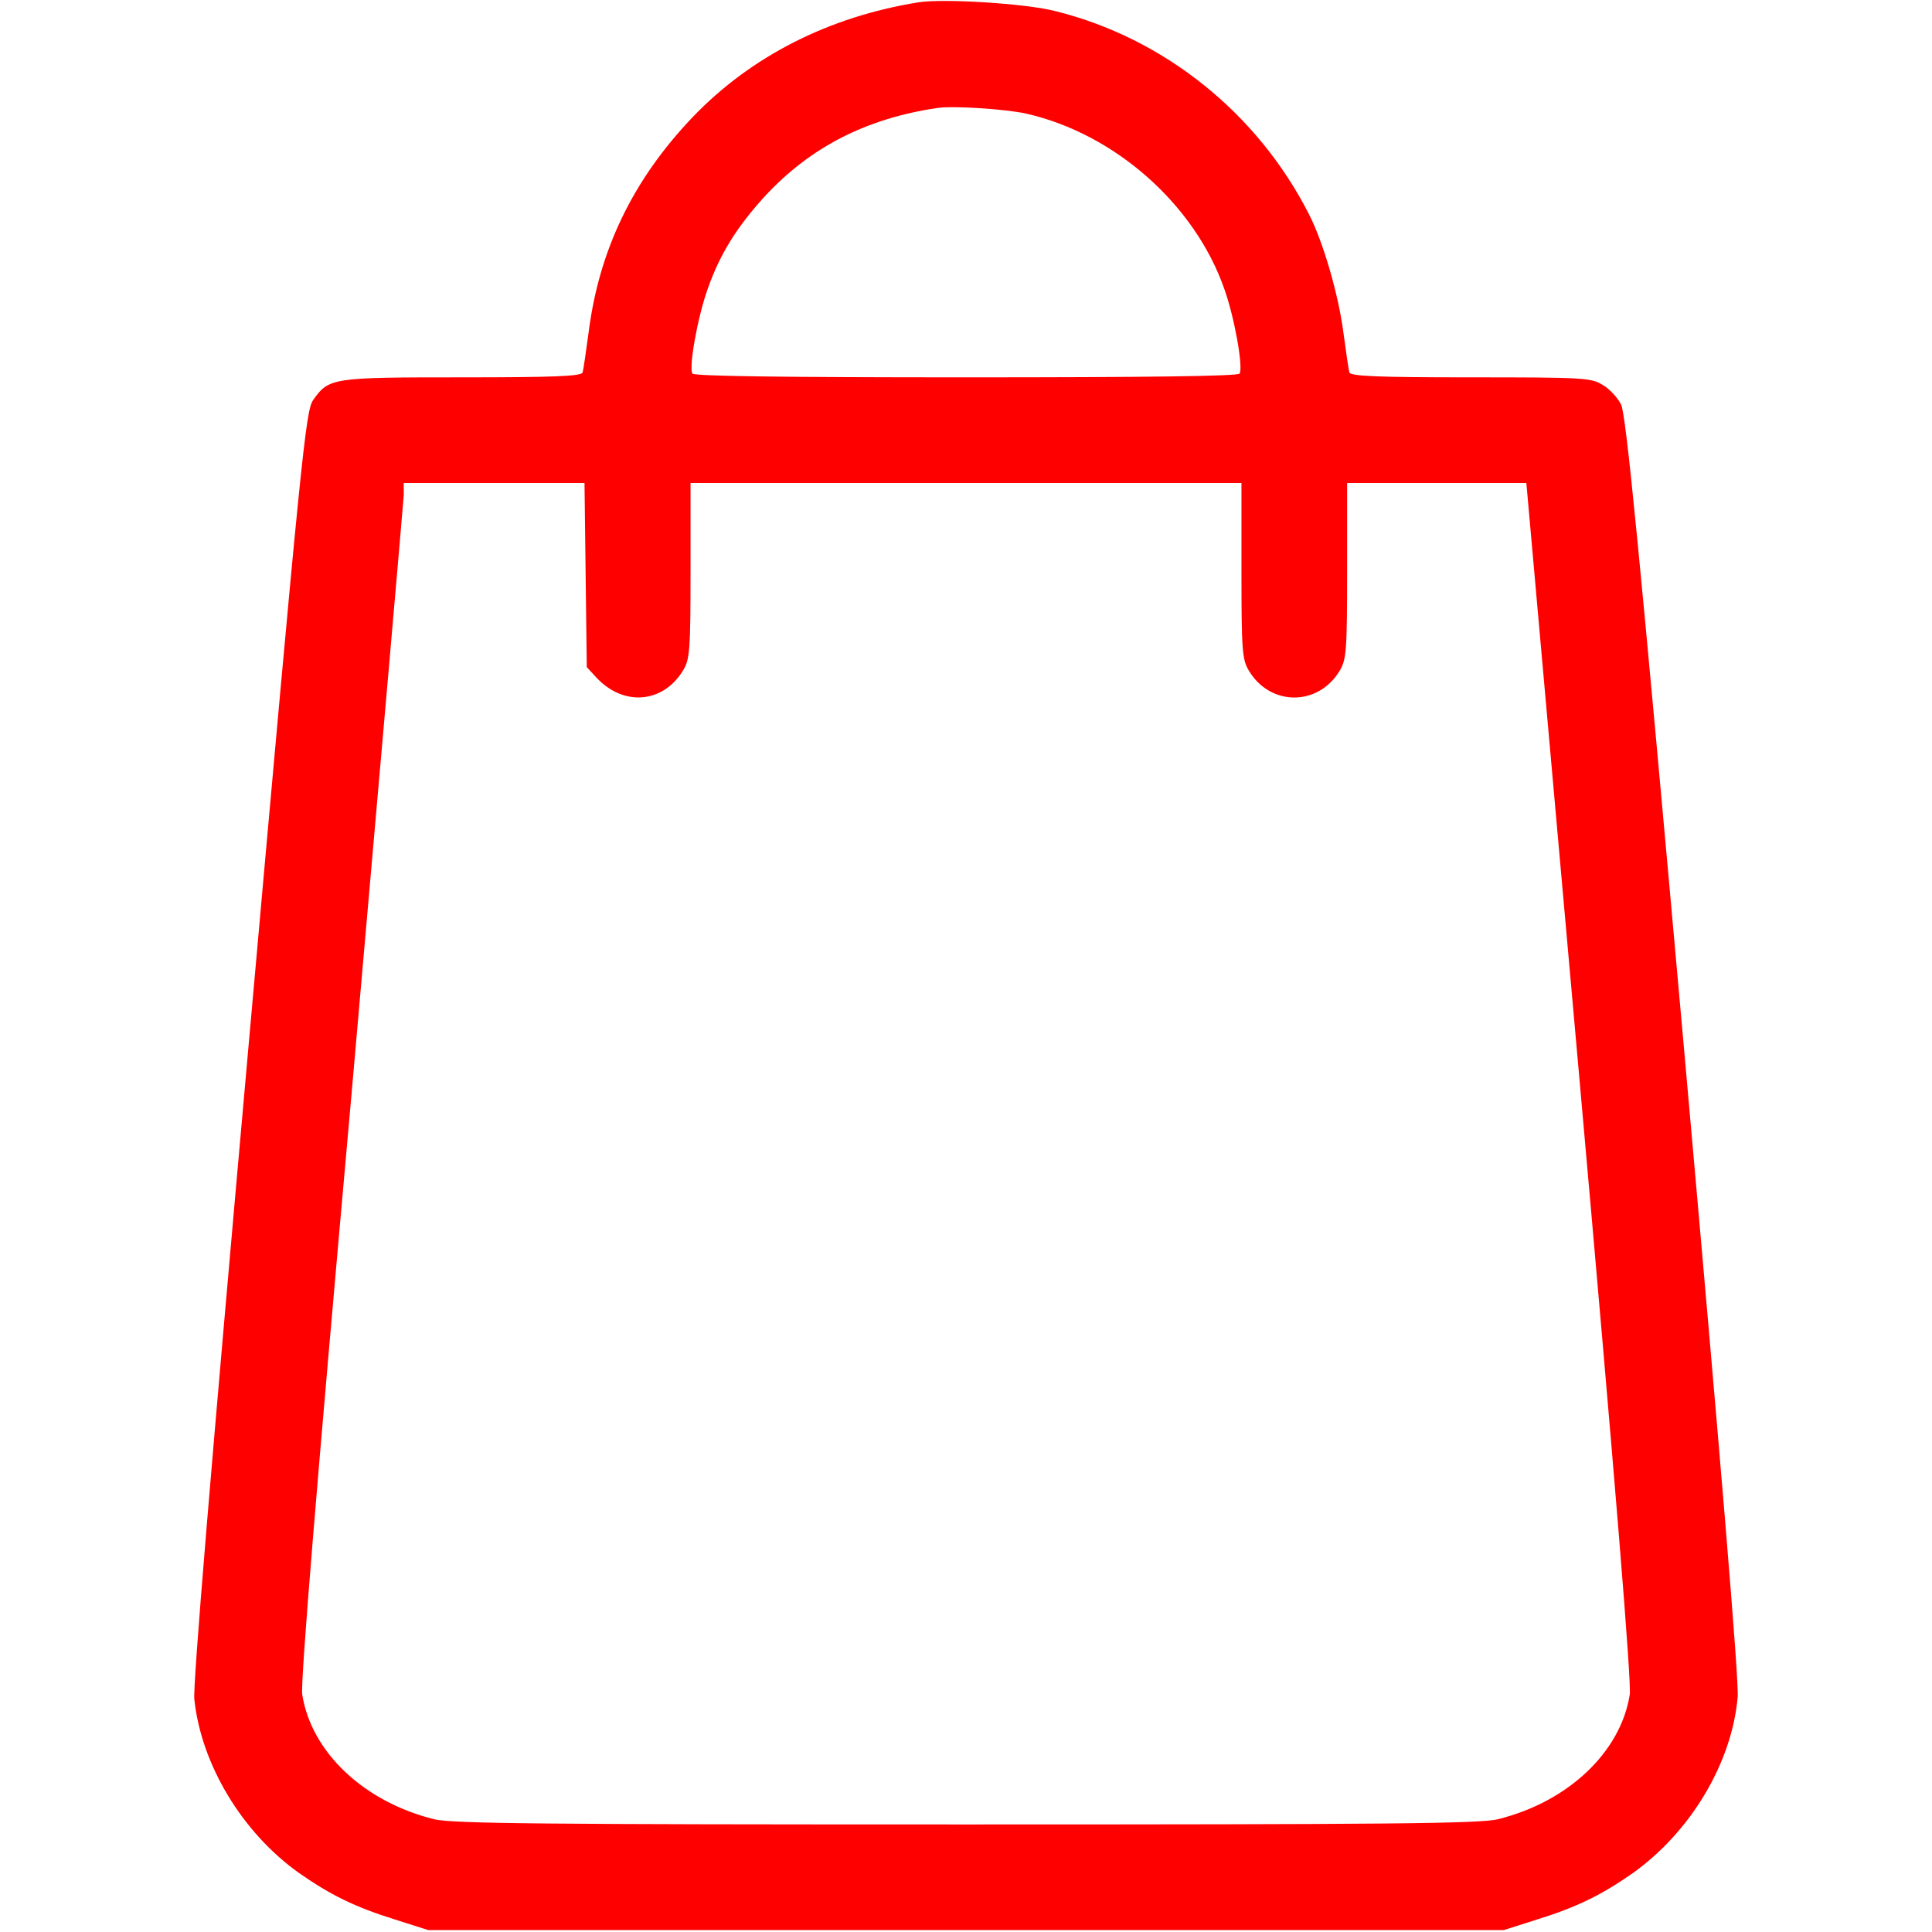 <?xml version="1.0" standalone="no"?>
<!DOCTYPE svg PUBLIC "-//W3C//DTD SVG 20010904//EN"
 "http://www.w3.org/TR/2001/REC-SVG-20010904/DTD/svg10.dtd">
<svg version="1.0" xmlns="http://www.w3.org/2000/svg"
 width="512pt" height="512pt" viewBox="0 0 512 512"
 preserveAspectRatio="xMidYMid meet">

<g transform="translate(0,512) scale(0.1,-0.1)"
fill="#ff0000" stroke="none">
<path d="M2435 5114 c-238 -38 -445 -143 -600 -305 -157 -165 -247 -350 -275
-569 -7 -52 -14 -101 -16 -107 -3 -10 -75 -13 -319 -13 -346 0 -353 -1 -395
-60 -20 -28 -31 -136 -171 -1708 -100 -1122 -148 -1696 -144 -1735 18 -173
127 -354 278 -461 83 -58 148 -90 254 -123 l88 -28 1425 0 1425 0 88 28 c106
33 171 65 254 123 153 109 263 292 278 467 4 41 -45 628 -143 1727 -119 1331
-153 1672 -166 1698 -9 18 -31 42 -49 52 -30 19 -52 20 -350 20 -245 0 -318 3
-321 13 -2 6 -9 55 -16 107 -13 99 -53 238 -91 312 -136 268 -385 468 -674
539 -79 20 -294 33 -360 23z m284 -295 c235 -53 448 -241 526 -466 27 -76 50
-207 40 -223 -4 -7 -246 -10 -725 -10 -479 0 -721 3 -725 10 -10 16 13 147 40
223 32 92 77 165 153 248 120 129 267 205 457 233 42 6 180 -3 234 -15z
m-1167 -1223 l3 -244 25 -27 c72 -78 177 -69 230 18 18 29 20 52 20 265 l0
232 730 0 730 0 0 -232 c0 -215 2 -236 20 -266 57 -94 183 -94 240 0 18 30 20
51 20 266 l0 232 238 0 237 0 141 -1583 c95 -1068 138 -1597 133 -1628 -24
-152 -163 -284 -349 -330 -45 -12 -297 -14 -1410 -14 -1113 0 -1365 2 -1410
14 -186 46 -325 178 -349 330 -5 32 37 544 131 1596 75 853 137 1565 138 1583
l0 32 240 0 239 0 3 -244z"/>
</g>
</svg>
